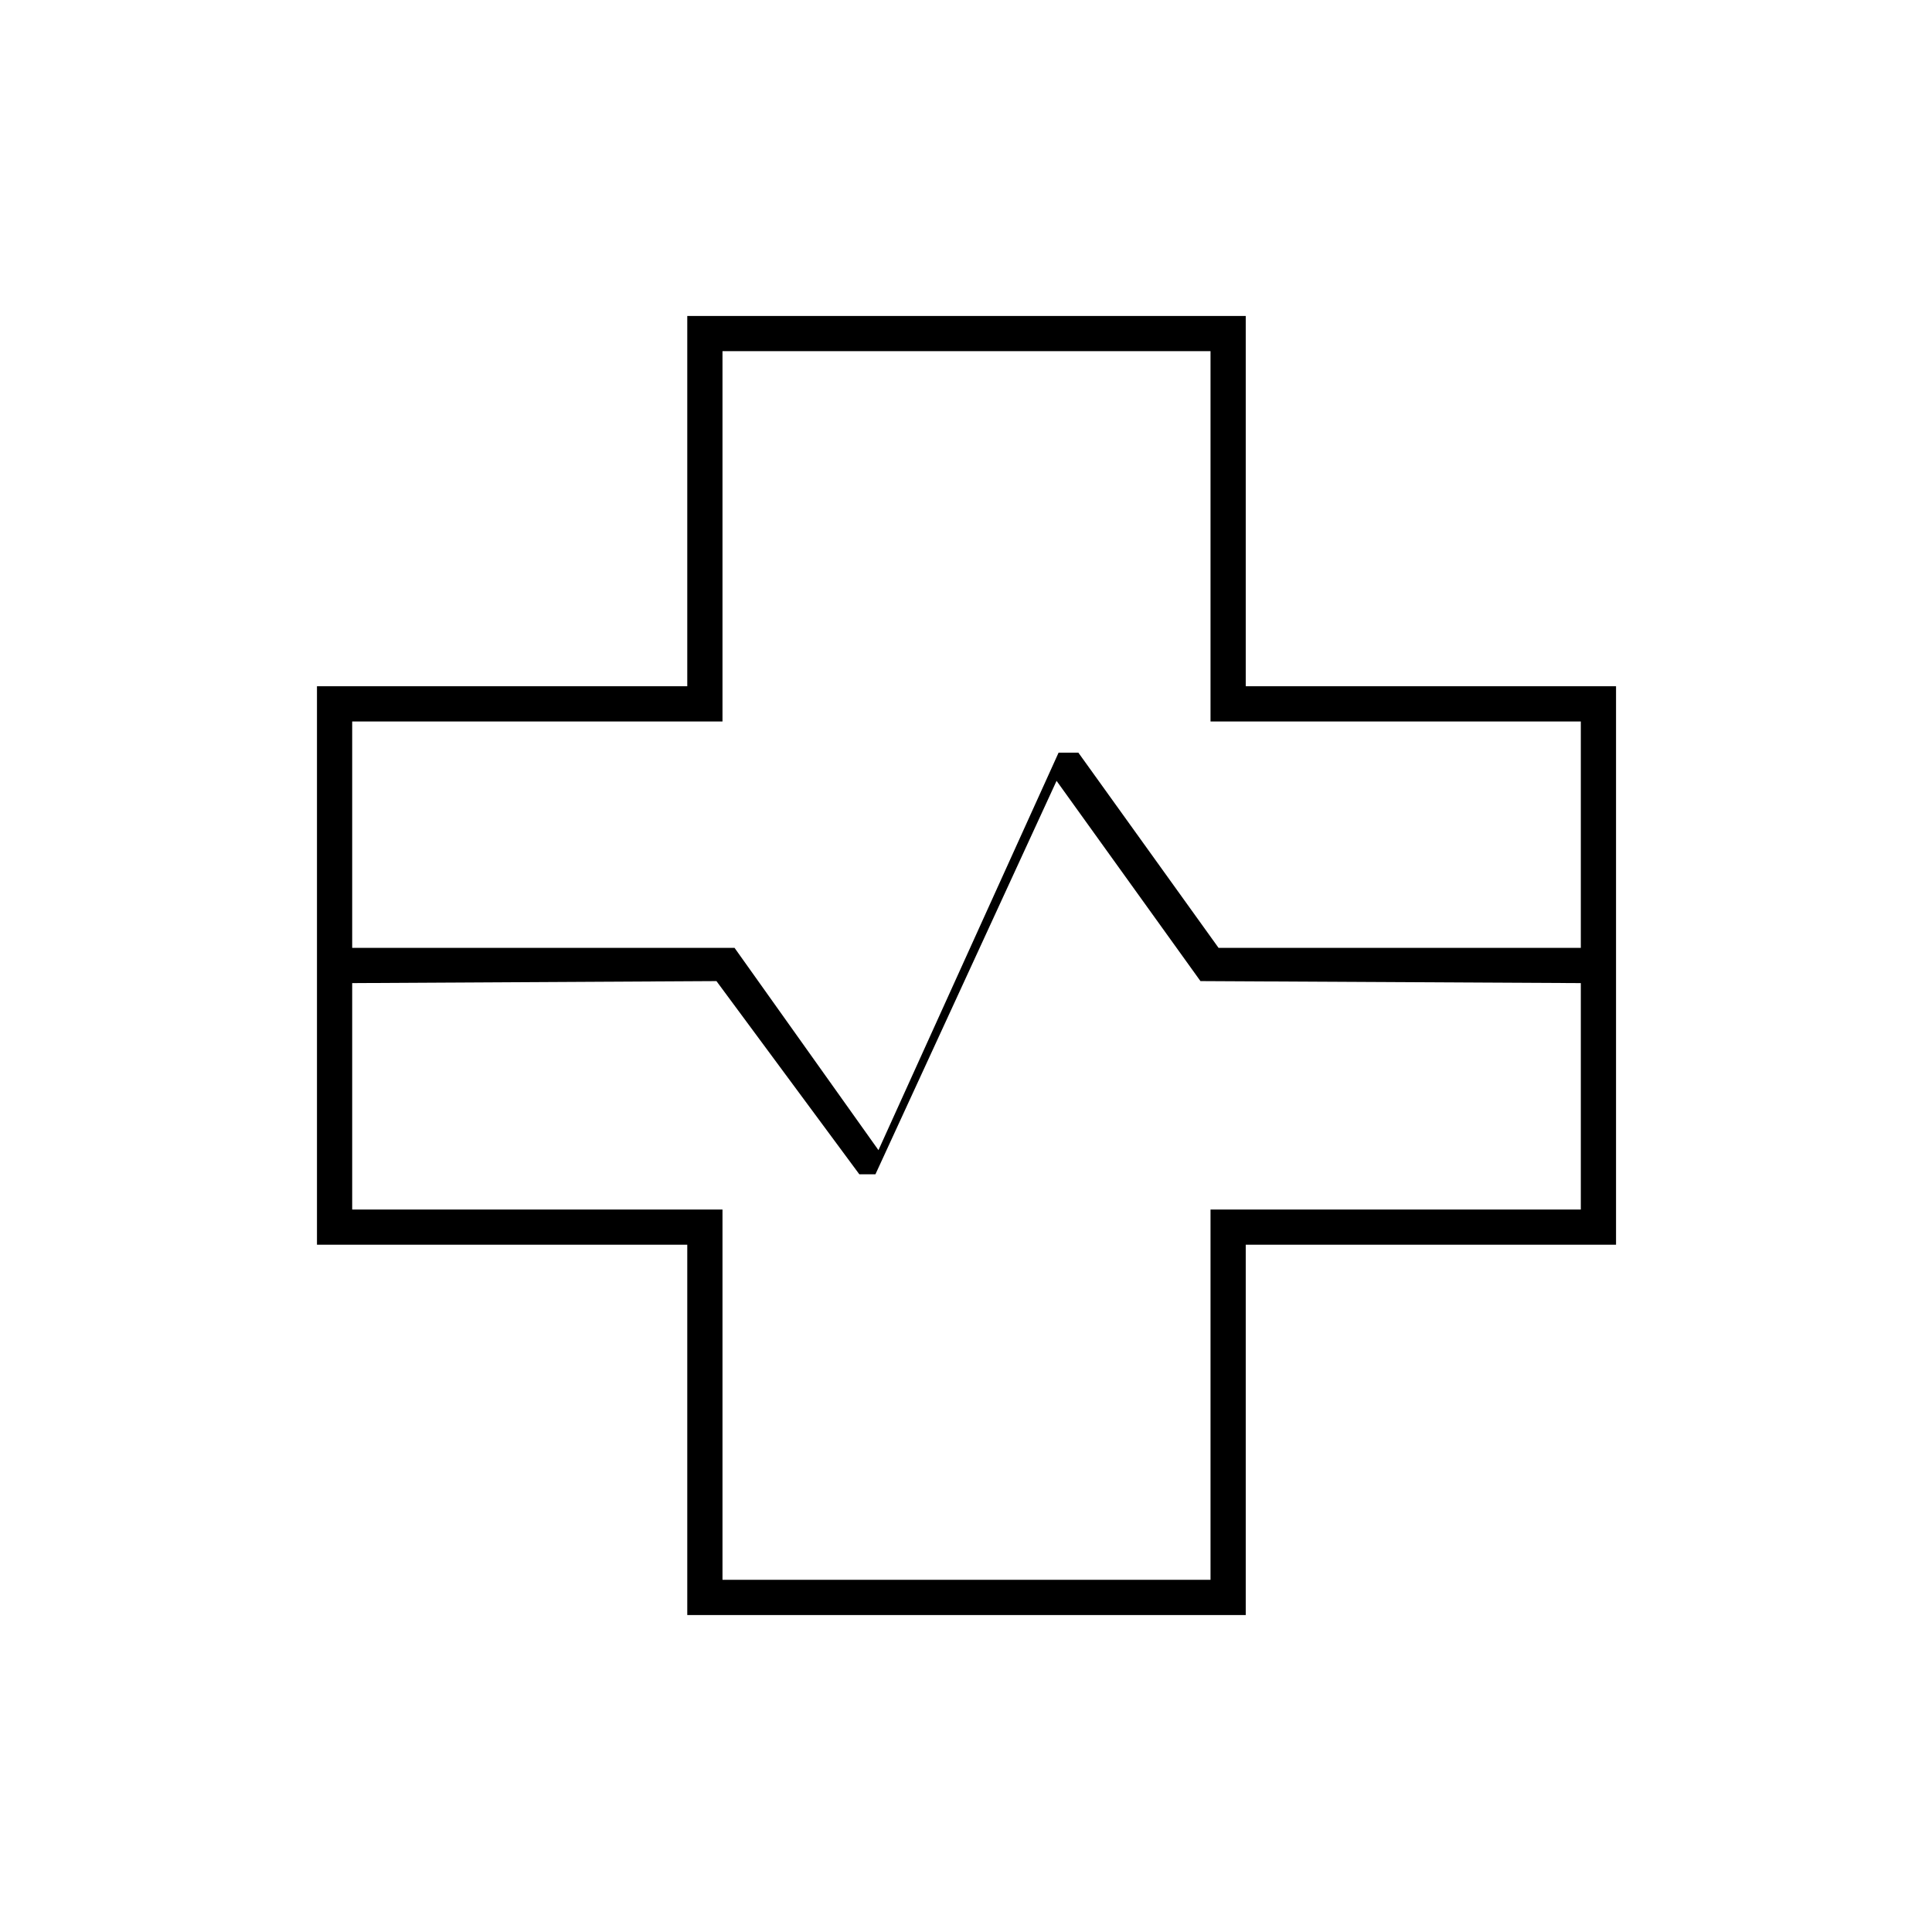 <svg xmlns="http://www.w3.org/2000/svg" height="20" viewBox="0 96 960 960" width="20"><path d="M341.5 898.5v-184h-184V437h184V253H619v184h184v277.5H619v184H341.5ZM175 567h190l71.5 100.5L526 470h9.838l69.662 97h180V454.5h-184v-184H359v184H175V567Zm184 314h242.5V697h184V584.5l-189-1L525 484l-90 195.5h-8l-71-96-181 1V697h184v184Zm121-305Z"/></svg>